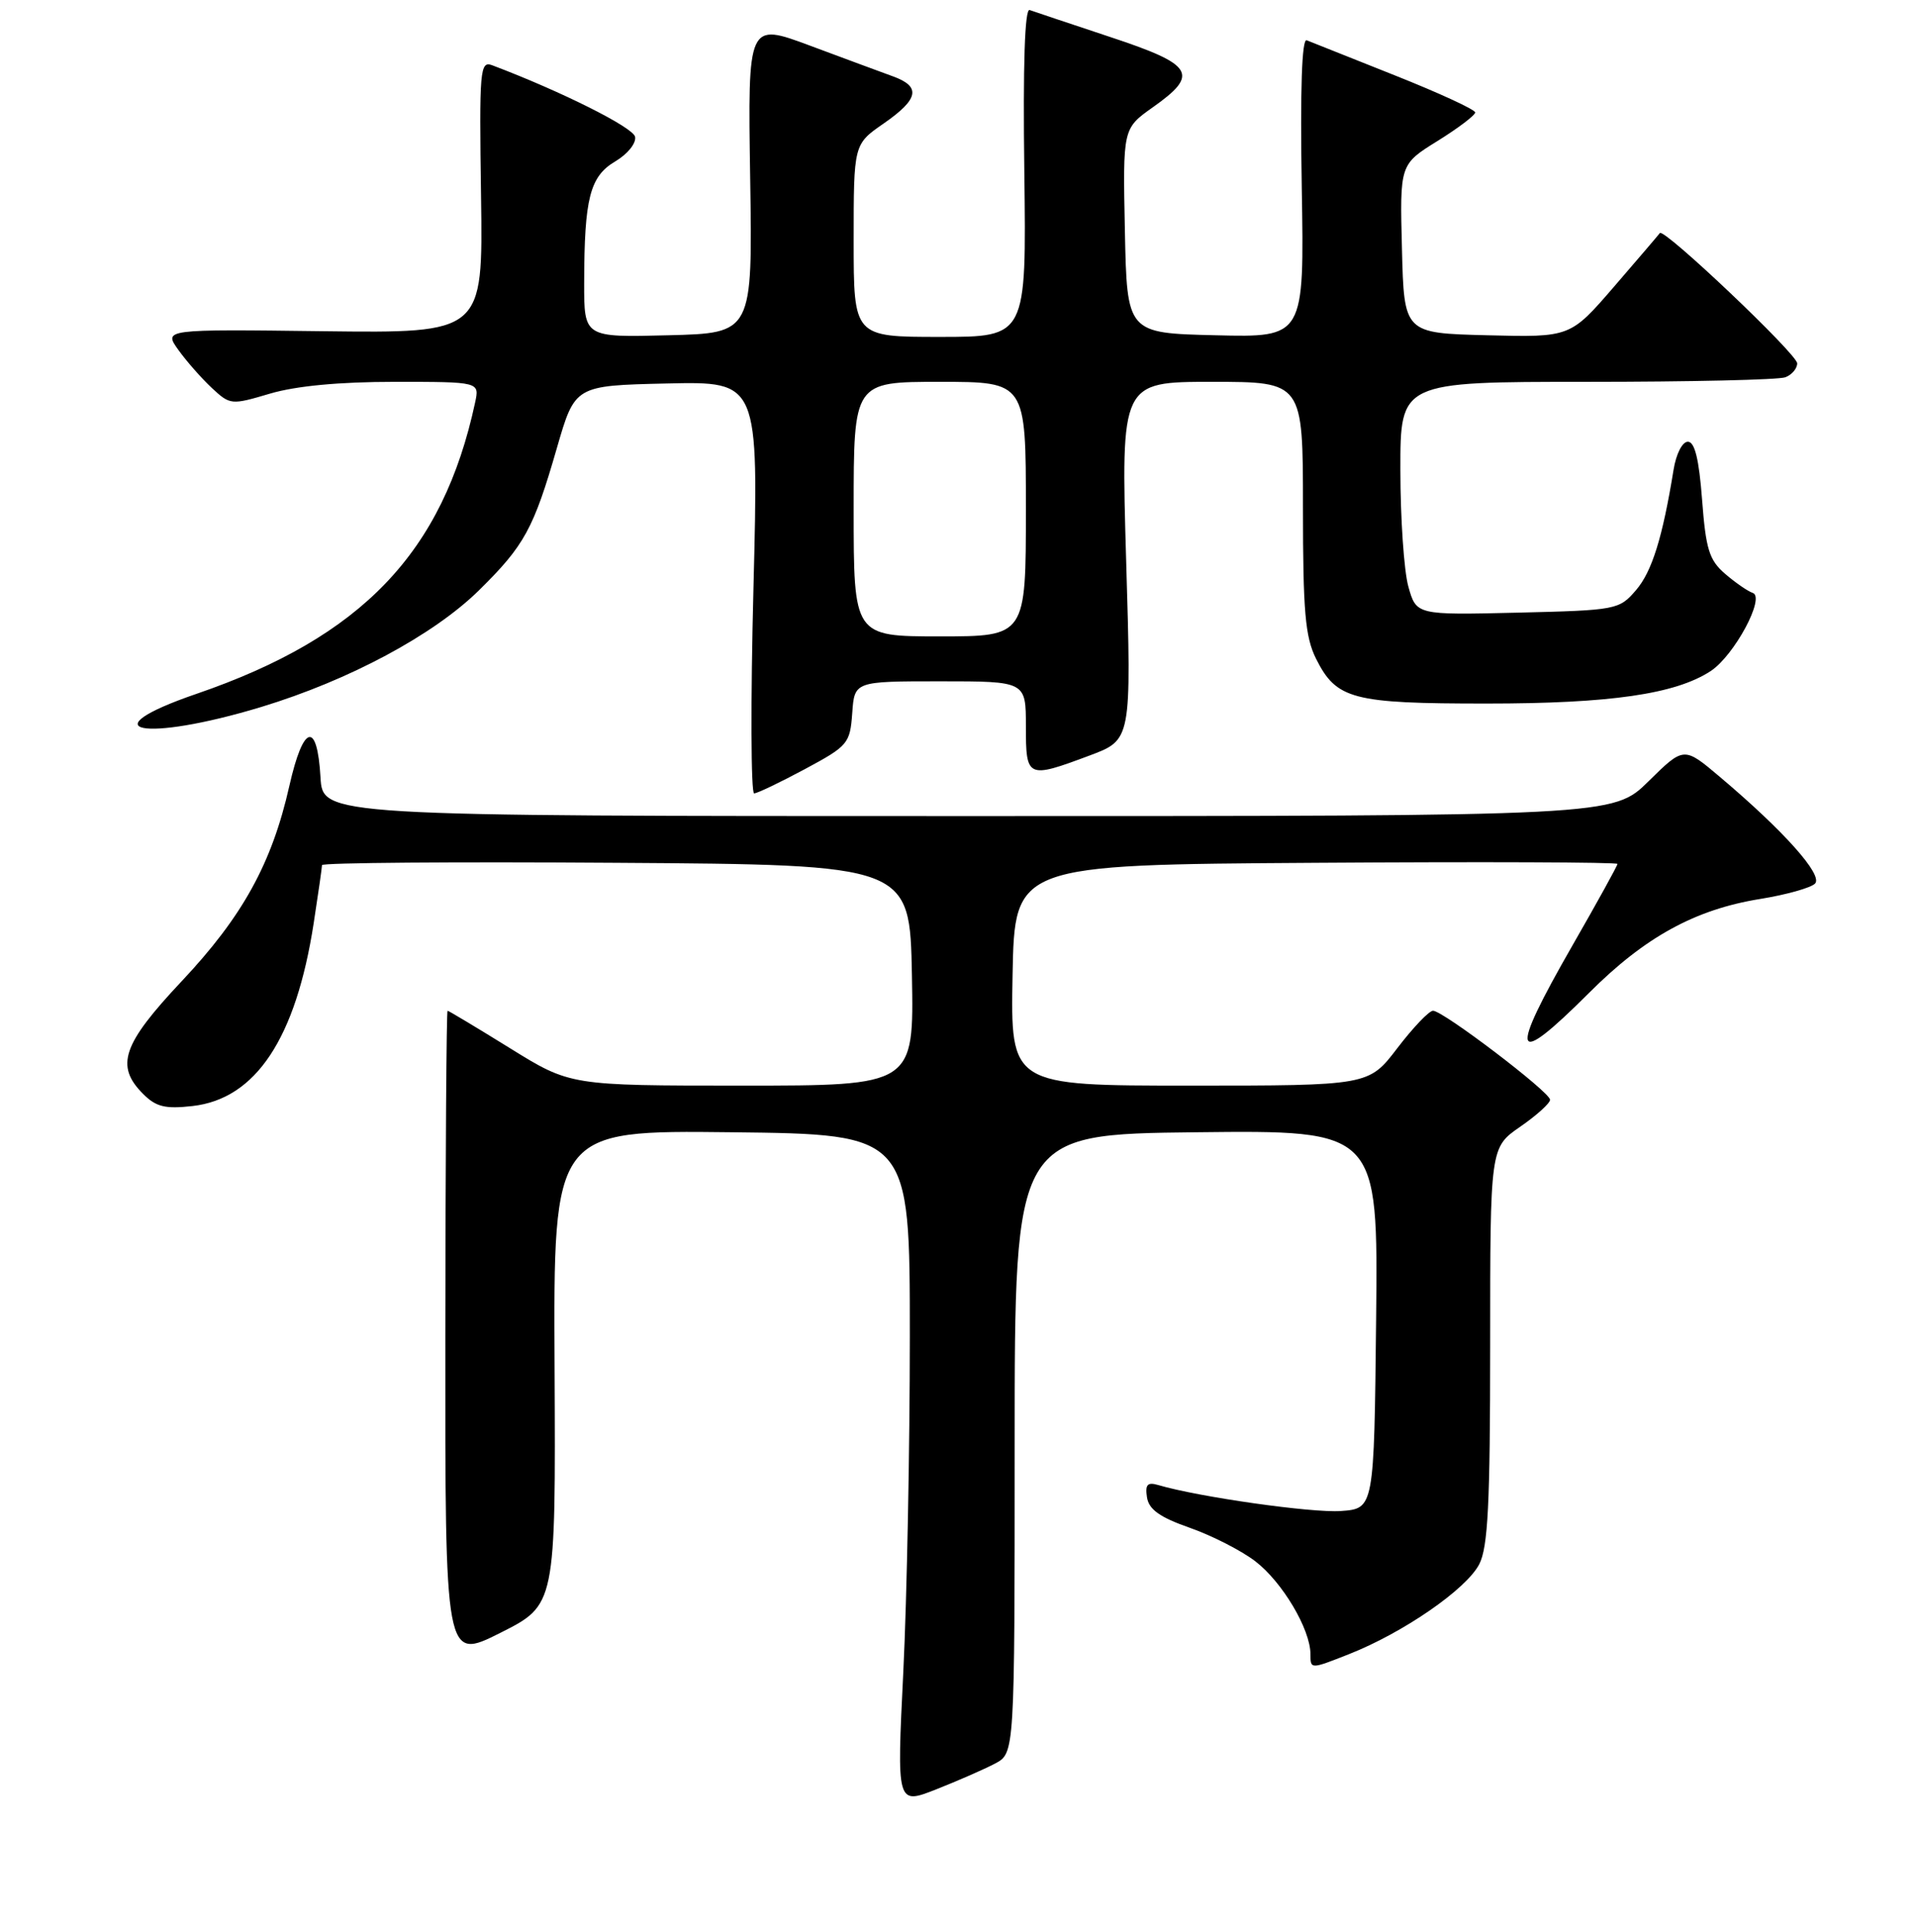 <?xml version="1.0" encoding="UTF-8" standalone="no"?>
<!DOCTYPE svg PUBLIC "-//W3C//DTD SVG 1.1//EN" "http://www.w3.org/Graphics/SVG/1.1/DTD/svg11.dtd" >
<svg xmlns="http://www.w3.org/2000/svg" xmlns:xlink="http://www.w3.org/1999/xlink" version="1.1" viewBox="0 0 256 258">
 <g >
 <path fill="currentColor"
d=" M 132.88 235.55 C 135.50 234.17 135.50 234.17 135.50 192.84 C 135.50 151.50 135.50 151.50 159.77 151.23 C 184.03 150.96 184.03 150.96 183.77 176.23 C 183.50 201.50 183.50 201.50 179.05 201.82 C 175.19 202.09 160.10 199.95 154.67 198.35 C 153.23 197.93 152.91 198.28 153.17 199.99 C 153.42 201.61 154.87 202.65 158.86 204.05 C 161.80 205.08 165.75 207.09 167.62 208.52 C 171.24 211.29 175.00 217.61 175.00 220.95 C 175.00 222.97 175.00 222.97 180.14 220.94 C 187.38 218.09 195.81 212.27 197.54 208.93 C 198.71 206.66 199.00 200.91 199.00 179.69 C 199.00 153.27 199.00 153.27 203.00 150.50 C 205.20 148.98 207.00 147.35 207.00 146.89 C 207.00 145.87 192.71 135.00 191.37 135.00 C 190.84 135.00 188.70 137.25 186.60 140.00 C 182.78 145.00 182.78 145.00 158.87 145.00 C 134.95 145.00 134.95 145.00 135.22 130.25 C 135.50 115.50 135.50 115.50 175.75 115.24 C 197.89 115.09 216.00 115.16 216.00 115.39 C 216.00 115.62 213.30 120.51 210.00 126.26 C 201.40 141.25 201.95 142.86 212.19 132.63 C 219.66 125.15 226.37 121.47 235.06 120.07 C 238.52 119.51 241.81 118.59 242.38 118.02 C 243.50 116.90 238.24 111.00 229.68 103.77 C 224.87 99.70 224.87 99.70 220.15 104.35 C 215.43 109.00 215.43 109.00 129.27 109.00 C 43.10 109.00 43.10 109.00 42.80 103.83 C 42.36 96.22 40.50 96.73 38.64 104.97 C 36.31 115.32 32.40 122.41 24.25 131.07 C 16.34 139.48 15.36 142.36 19.12 146.12 C 20.84 147.84 22.06 148.14 25.70 147.73 C 34.16 146.78 39.51 138.70 41.89 123.31 C 42.50 119.35 43.00 115.86 43.00 115.55 C 43.00 115.23 60.66 115.09 82.25 115.24 C 121.50 115.50 121.50 115.50 121.78 130.25 C 122.05 145.00 122.05 145.00 99.11 145.00 C 76.16 145.00 76.16 145.00 68.10 140.00 C 63.66 137.25 59.91 135.00 59.77 135.00 C 59.62 135.00 59.49 154.53 59.47 178.40 C 59.44 221.80 59.44 221.80 66.82 218.09 C 74.21 214.37 74.21 214.37 74.06 182.67 C 73.90 150.96 73.90 150.96 97.70 151.23 C 121.50 151.50 121.50 151.50 121.50 178.50 C 121.50 193.35 121.11 213.50 120.63 223.28 C 119.75 241.07 119.75 241.07 125.01 239.00 C 127.90 237.86 131.44 236.31 132.88 235.55 Z  M 107.50 102.72 C 113.25 99.63 113.51 99.32 113.81 95.25 C 114.11 91.00 114.11 91.00 125.56 91.00 C 137.00 91.00 137.00 91.00 137.00 97.00 C 137.00 103.95 137.17 104.03 145.51 100.91 C 151.10 98.82 151.10 98.82 150.39 74.91 C 149.69 51.00 149.69 51.00 161.85 51.00 C 174.00 51.00 174.00 51.00 174.00 67.75 C 174.00 81.70 174.30 85.08 175.75 87.99 C 178.47 93.41 180.59 93.97 198.50 93.97 C 215.06 93.97 223.74 92.71 228.45 89.63 C 231.60 87.56 235.79 79.76 234.06 79.19 C 233.40 78.97 231.74 77.82 230.37 76.64 C 228.25 74.81 227.80 73.37 227.30 66.75 C 226.89 61.32 226.32 59.00 225.40 59.00 C 224.66 59.00 223.83 60.63 223.49 62.75 C 222.02 71.80 220.61 76.35 218.47 78.83 C 216.23 81.44 215.88 81.51 202.66 81.83 C 189.14 82.15 189.14 82.15 188.07 78.33 C 187.49 76.22 187.01 69.21 187.01 62.75 C 187.00 51.00 187.00 51.00 211.92 51.00 C 225.62 51.00 237.55 50.73 238.42 50.39 C 239.29 50.06 240.00 49.22 240.00 48.53 C 240.00 47.31 222.17 30.39 221.66 31.13 C 221.52 31.33 218.77 34.55 215.55 38.28 C 209.70 45.06 209.70 45.06 198.60 44.78 C 187.50 44.50 187.50 44.50 187.22 33.23 C 186.93 21.96 186.93 21.96 191.97 18.83 C 194.74 17.11 197.00 15.39 197.00 15.02 C 197.00 14.64 192.16 12.41 186.25 10.06 C 180.34 7.71 175.05 5.61 174.50 5.38 C 173.85 5.12 173.62 11.92 173.84 25.02 C 174.18 45.07 174.18 45.07 162.34 44.78 C 150.50 44.50 150.50 44.50 150.22 30.83 C 149.94 17.17 149.94 17.17 153.95 14.33 C 160.21 9.91 159.44 8.64 148.25 4.94 C 142.89 3.16 138.05 1.54 137.50 1.34 C 136.85 1.10 136.60 8.62 136.79 22.99 C 137.07 45.00 137.07 45.00 125.54 45.00 C 114.00 45.00 114.00 45.00 114.00 32.14 C 114.00 19.27 114.00 19.27 118.00 16.50 C 122.70 13.24 123.03 11.57 119.25 10.20 C 117.74 9.65 112.76 7.81 108.18 6.10 C 99.86 3.00 99.86 3.00 100.18 23.75 C 100.50 44.50 100.50 44.50 89.25 44.78 C 78.00 45.07 78.00 45.07 78.01 37.78 C 78.03 26.47 78.77 23.57 82.16 21.56 C 83.80 20.59 84.98 19.14 84.81 18.27 C 84.56 17.02 74.99 12.22 65.74 8.72 C 64.09 8.10 63.99 9.23 64.24 26.28 C 64.50 44.50 64.50 44.50 43.17 44.24 C 21.84 43.97 21.84 43.97 23.82 46.74 C 24.91 48.26 26.92 50.54 28.29 51.82 C 30.74 54.10 30.88 54.11 36.07 52.57 C 39.52 51.55 45.31 51.00 52.70 51.00 C 64.04 51.00 64.04 51.00 63.45 53.75 C 59.15 73.78 48.35 85.08 26.25 92.67 C 11.61 97.70 19.11 99.21 34.91 94.42 C 46.62 90.86 57.89 84.82 63.96 78.85 C 70.03 72.87 71.25 70.65 74.37 59.83 C 76.78 51.50 76.78 51.50 89.05 51.22 C 101.32 50.94 101.32 50.94 100.62 78.47 C 100.23 93.61 100.28 105.99 100.71 105.97 C 101.14 105.96 104.20 104.49 107.50 102.72 Z  M 114.00 68.00 C 114.00 51.00 114.00 51.00 125.50 51.00 C 137.00 51.00 137.00 51.00 137.00 68.00 C 137.00 85.00 137.00 85.00 125.50 85.00 C 114.00 85.00 114.00 85.00 114.00 68.00 Z "/>
</g>
</svg>